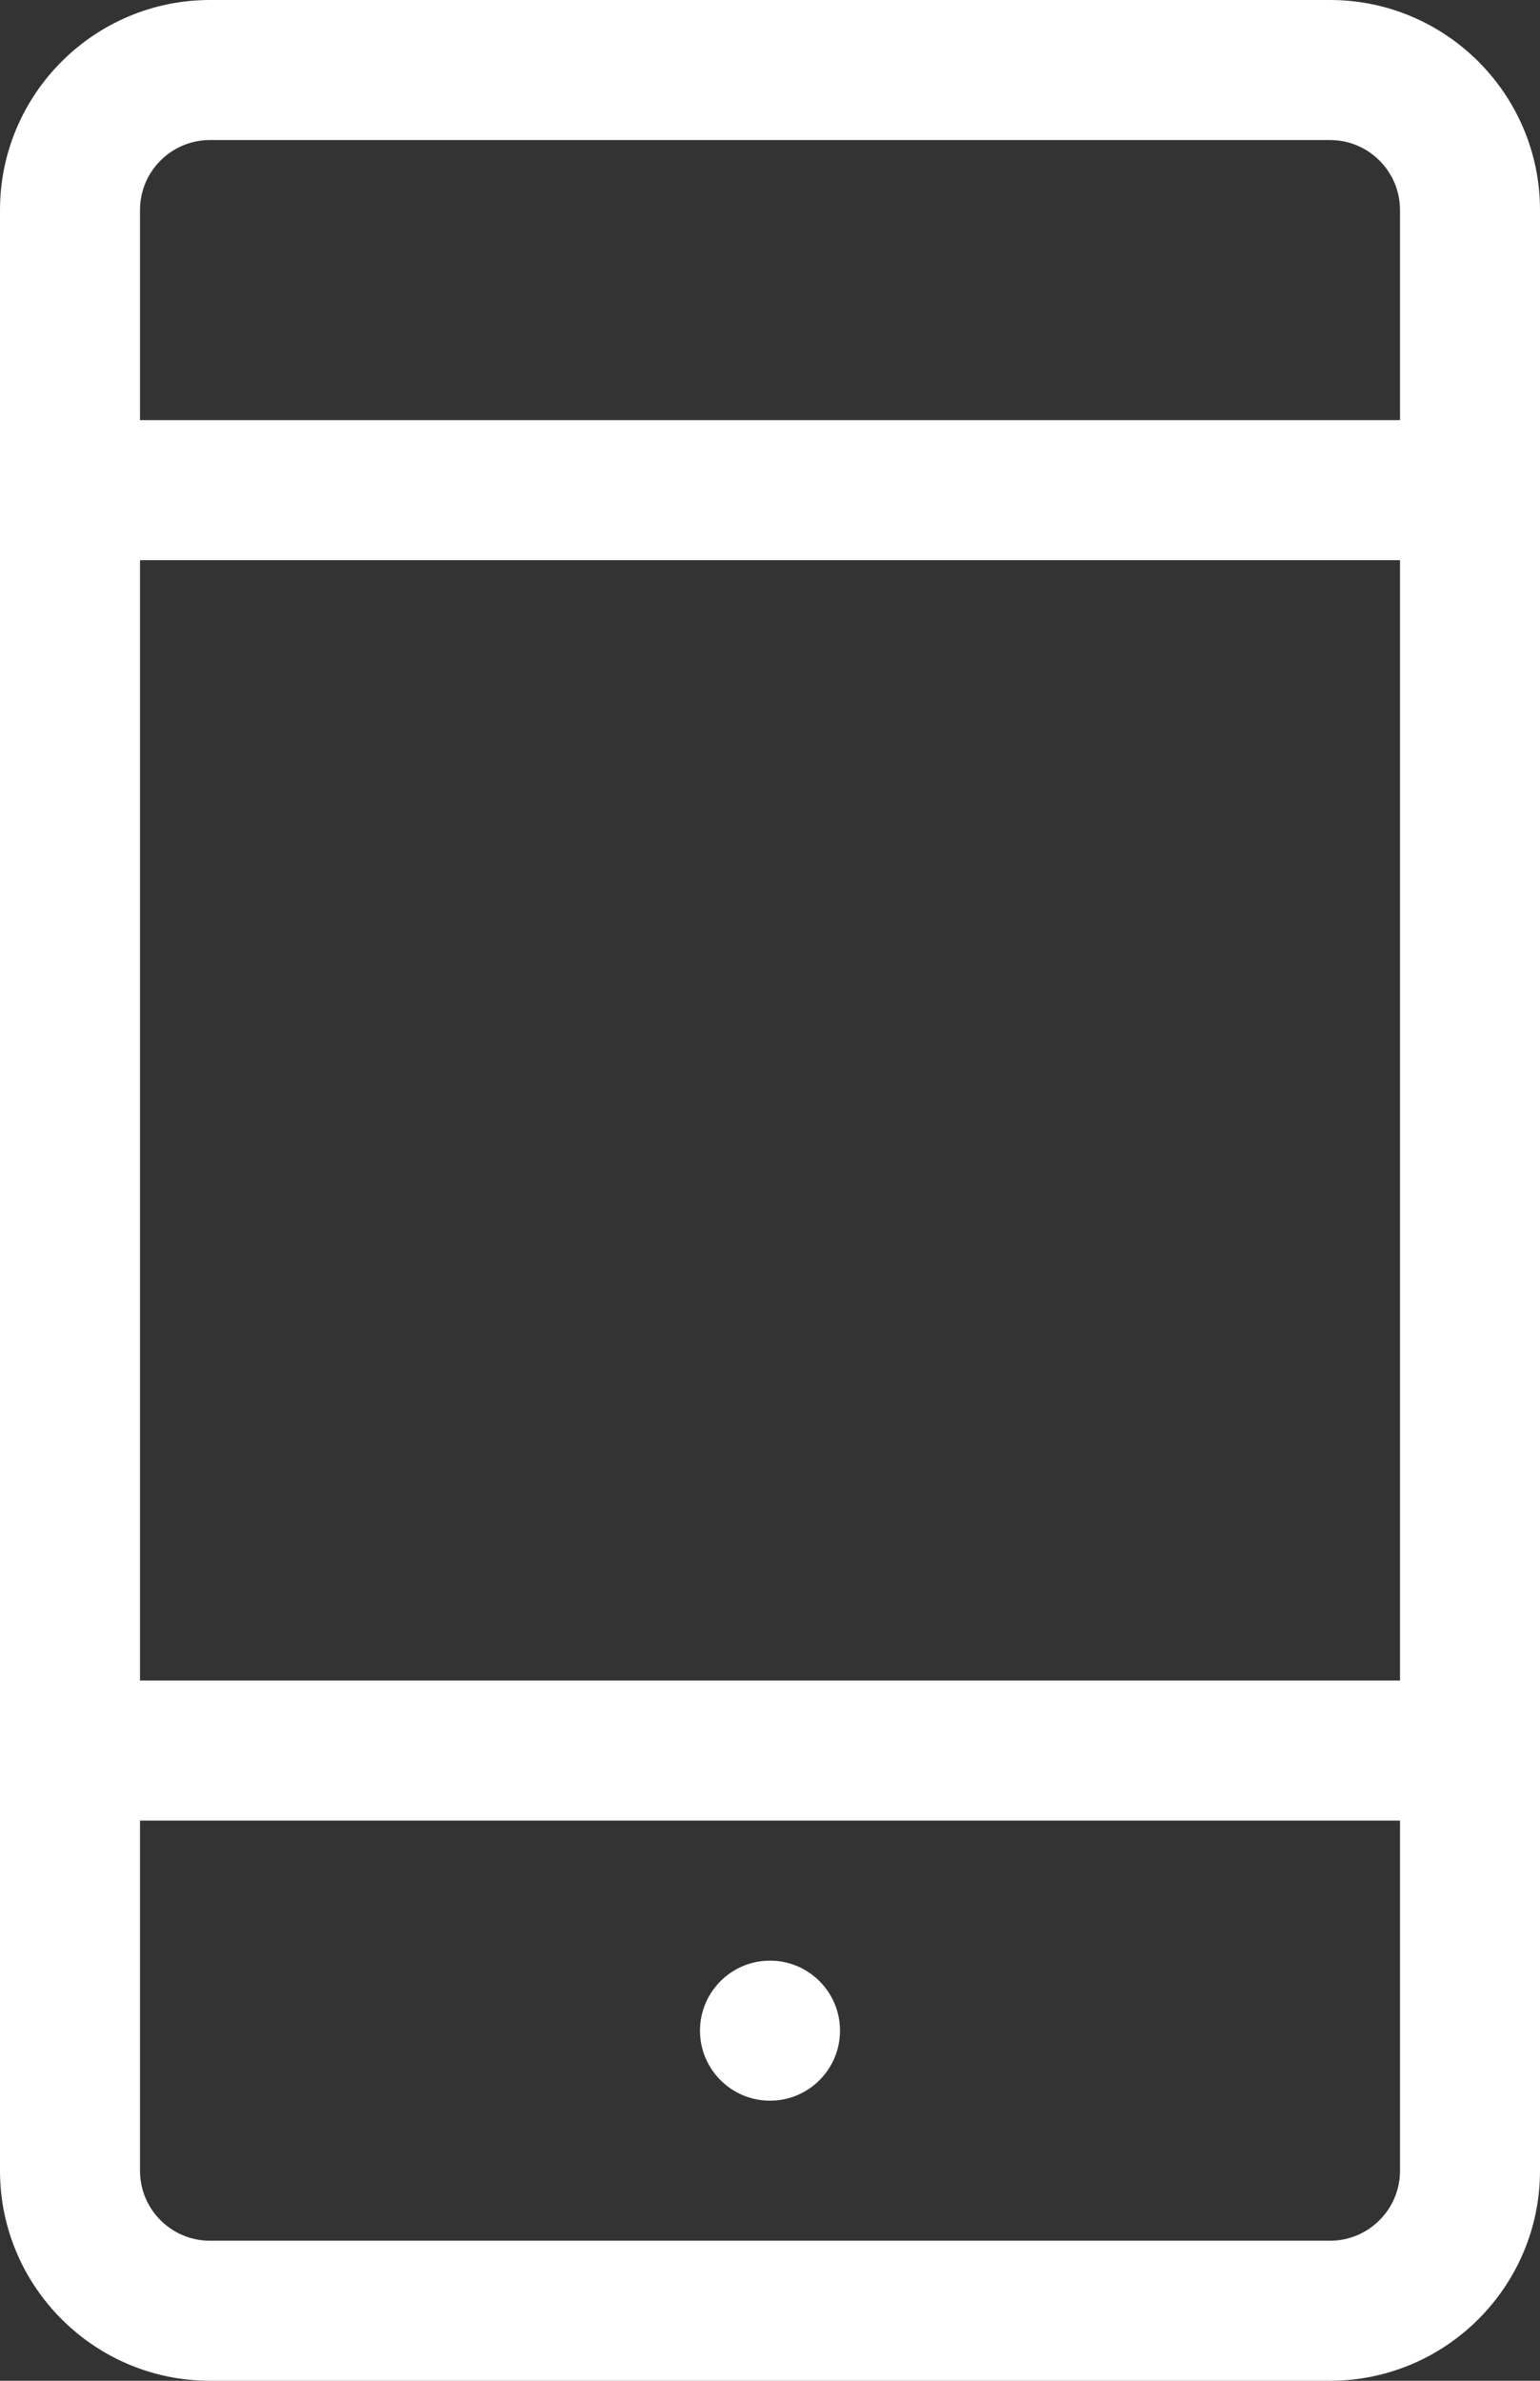 <?xml version="1.0" encoding="UTF-8"?>
<svg width="11px" height="17px" viewBox="0 0 11 17" version="1.1" xmlns="http://www.w3.org/2000/svg" xmlns:xlink="http://www.w3.org/1999/xlink">
    <rect x="0" y="0" width="11" height="17" fill="#333333" stroke="none"/>
    <!-- Generator: Sketch 51.2 (57519) - http://www.bohemiancoding.com/sketch -->
    <title>Shape</title>
    <desc>Created with Sketch.</desc>
    <defs></defs>
    <g id="Page-1" stroke="none" stroke-width="1" fill="none" fill-rule="evenodd">
        <path d="M9.5,0 L1.5,0 C0.673,0 0,0.673 0,1.5 L0,15.5 C0,16.327 0.673,17 1.5,17 L9.5,17 C10.327,17 11,16.327 11,15.5 L11,1.5 C11,0.673 10.327,0 9.5,0 Z M1.5,1 L9.5,1 C9.776,1 10,1.224 10,1.5 L10,3 L1,3 L1,1.5 C1,1.224 1.224,1 1.5,1 Z M10,4 L10,12 L1,12 L1,4 L10,4 Z M9.5,16 L1.5,16 C1.224,16 1,15.776 1,15.5 L1,13 L10,13 L10,15.5 C10,15.776 9.776,16 9.5,16 Z M6,14.5 C6,14.776 5.776,15 5.5,15 C5.224,15 5,14.776 5,14.5 C5,14.224 5.224,14 5.5,14 C5.776,14 6,14.224 6,14.5 Z" id="Shape" fill="#FFFFFF" fill-rule="nonzero"></path>
    </g>
</svg>